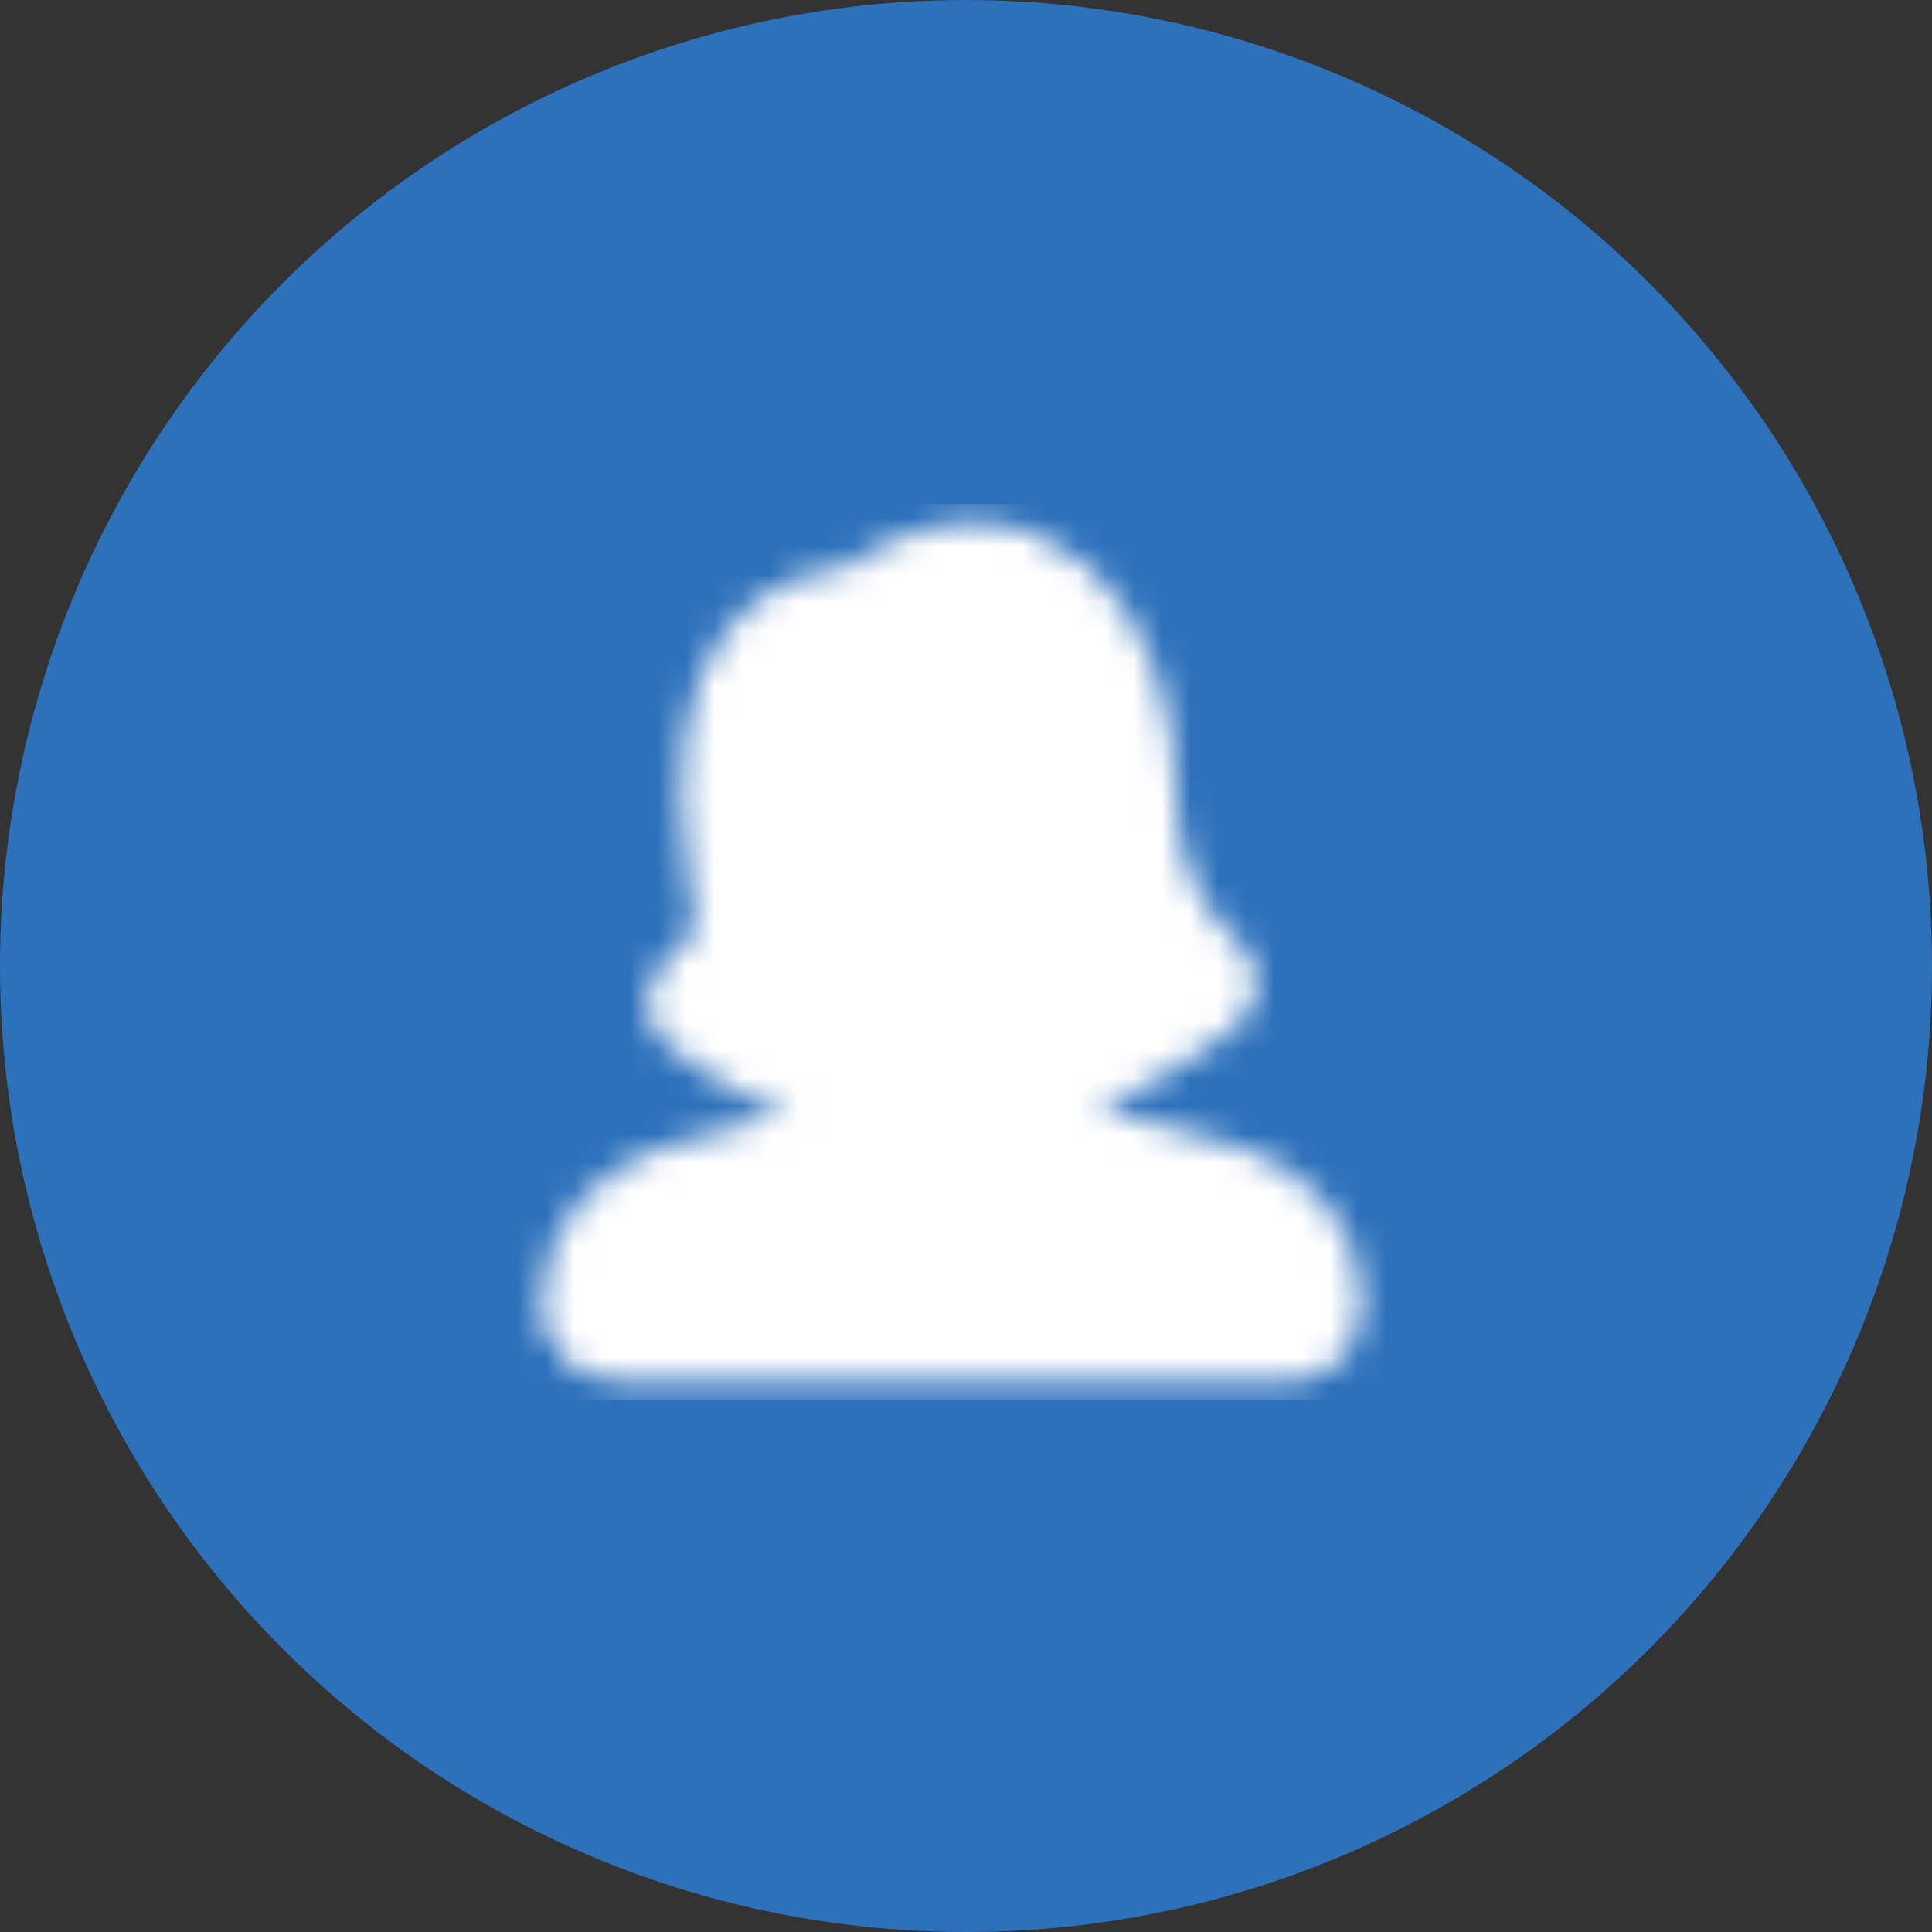 <svg width="69" height="69" viewBox="0 0 69 69" fill="none" xmlns="http://www.w3.org/2000/svg">
<rect x="0" y="0" width="69" height="69" fill="#333333" stroke="none"/>
<circle cx="34.5" cy="34.5" r="34.5" fill="#2D71BB"/>
<mask id="mask0_11195_21937" style="mask-type:luminance" maskUnits="userSpaceOnUse" x="19" y="18" width="30" height="32">
<path d="M30.817 22.247C28.695 22.247 25.441 23.471 26.573 31.055C26.59 31.17 26.613 31.294 26.636 31.427C26.843 32.567 27.161 34.333 25.133 35.789C26.513 36.921 28.477 38.053 30.865 38.543C30.77 39.084 30.652 39.621 30.51 40.152C30.316 40.864 29.909 41.369 29.183 41.584C28.543 41.773 27.872 41.927 27.185 42.084C27.009 42.124 26.831 42.165 26.652 42.207C25.795 42.406 24.922 42.627 24.148 42.939C23.372 43.252 22.651 43.674 22.129 44.303C21.599 44.945 21.315 45.755 21.334 46.767C21.341 47.081 21.61 47.333 21.941 47.333H46.059C46.39 47.333 46.659 47.081 46.666 46.767C46.685 45.755 46.402 44.945 45.871 44.303C45.35 43.674 44.628 43.251 43.853 42.939C43.078 42.626 42.205 42.405 41.347 42.206L40.815 42.084C40.128 41.927 39.457 41.773 38.817 41.584C38.091 41.369 37.684 40.864 37.49 40.152C37.32 39.52 37.185 38.879 37.086 38.232C38.911 37.683 40.851 36.695 42.867 35.119L42.857 35.109C41.911 34.204 40.138 32.507 40.012 28.477C40.012 22.929 36.475 18.053 30.817 22.247Z" fill="white" stroke="white" stroke-width="4" stroke-linejoin="round"/>
</mask>
<g mask="url(#mask0_11195_21937)">
<path d="M18 18H50V50H18V18Z" fill="white"/>
</g>
</svg>
